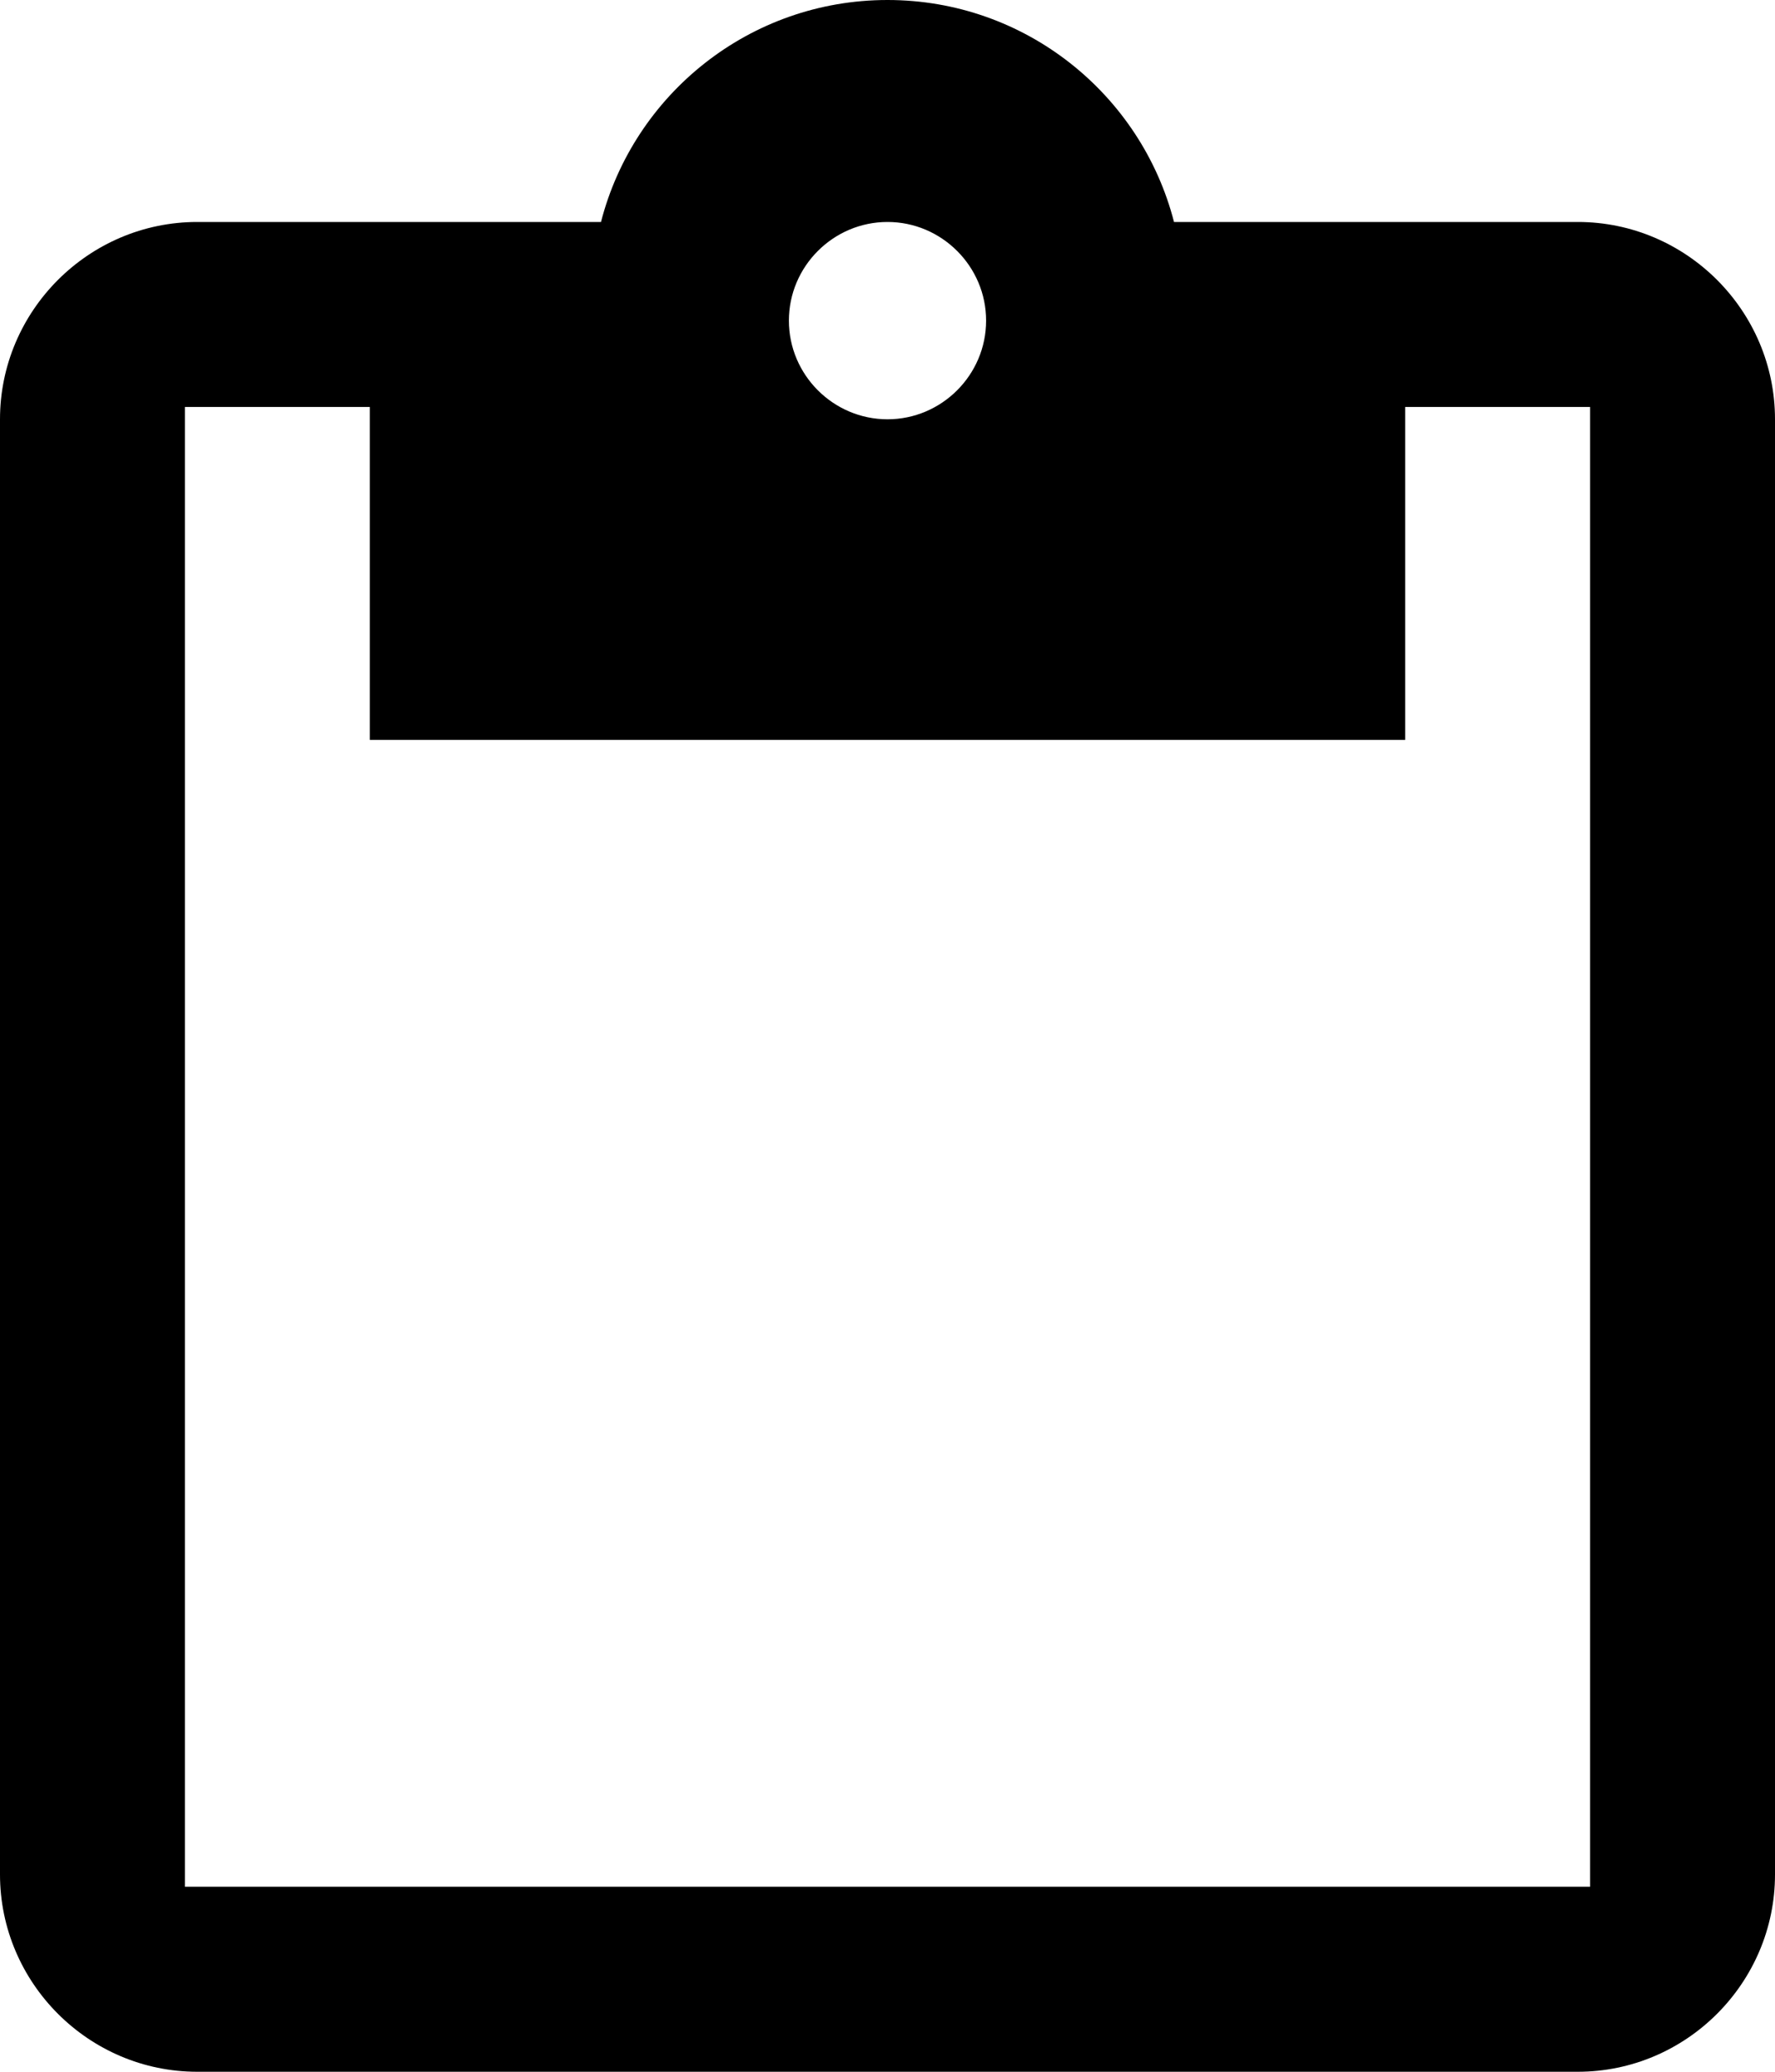 <svg xmlns="http://www.w3.org/2000/svg" viewBox="0 0 384 448"><path d="M341.333 48h-87.35C246.879 20.396 221.821 0 192 0s-54.879 20.396-61.983 48h-87.35C19.198 48 0 67.198 0 90.667v314.665C0 428.801 19.198 448 42.667 448h298.666C364.802 448 384 428.801 384 405.332V90.667C384 67.198 364.802 48 341.333 48zM192 48c11.729 0 21.333 9.599 21.333 21.333S203.729 90.667 192 90.667s-21.333-9.6-21.333-21.334S180.271 48 192 48zm152 360H40V88h40v72h224V88h40v320z"/></svg>